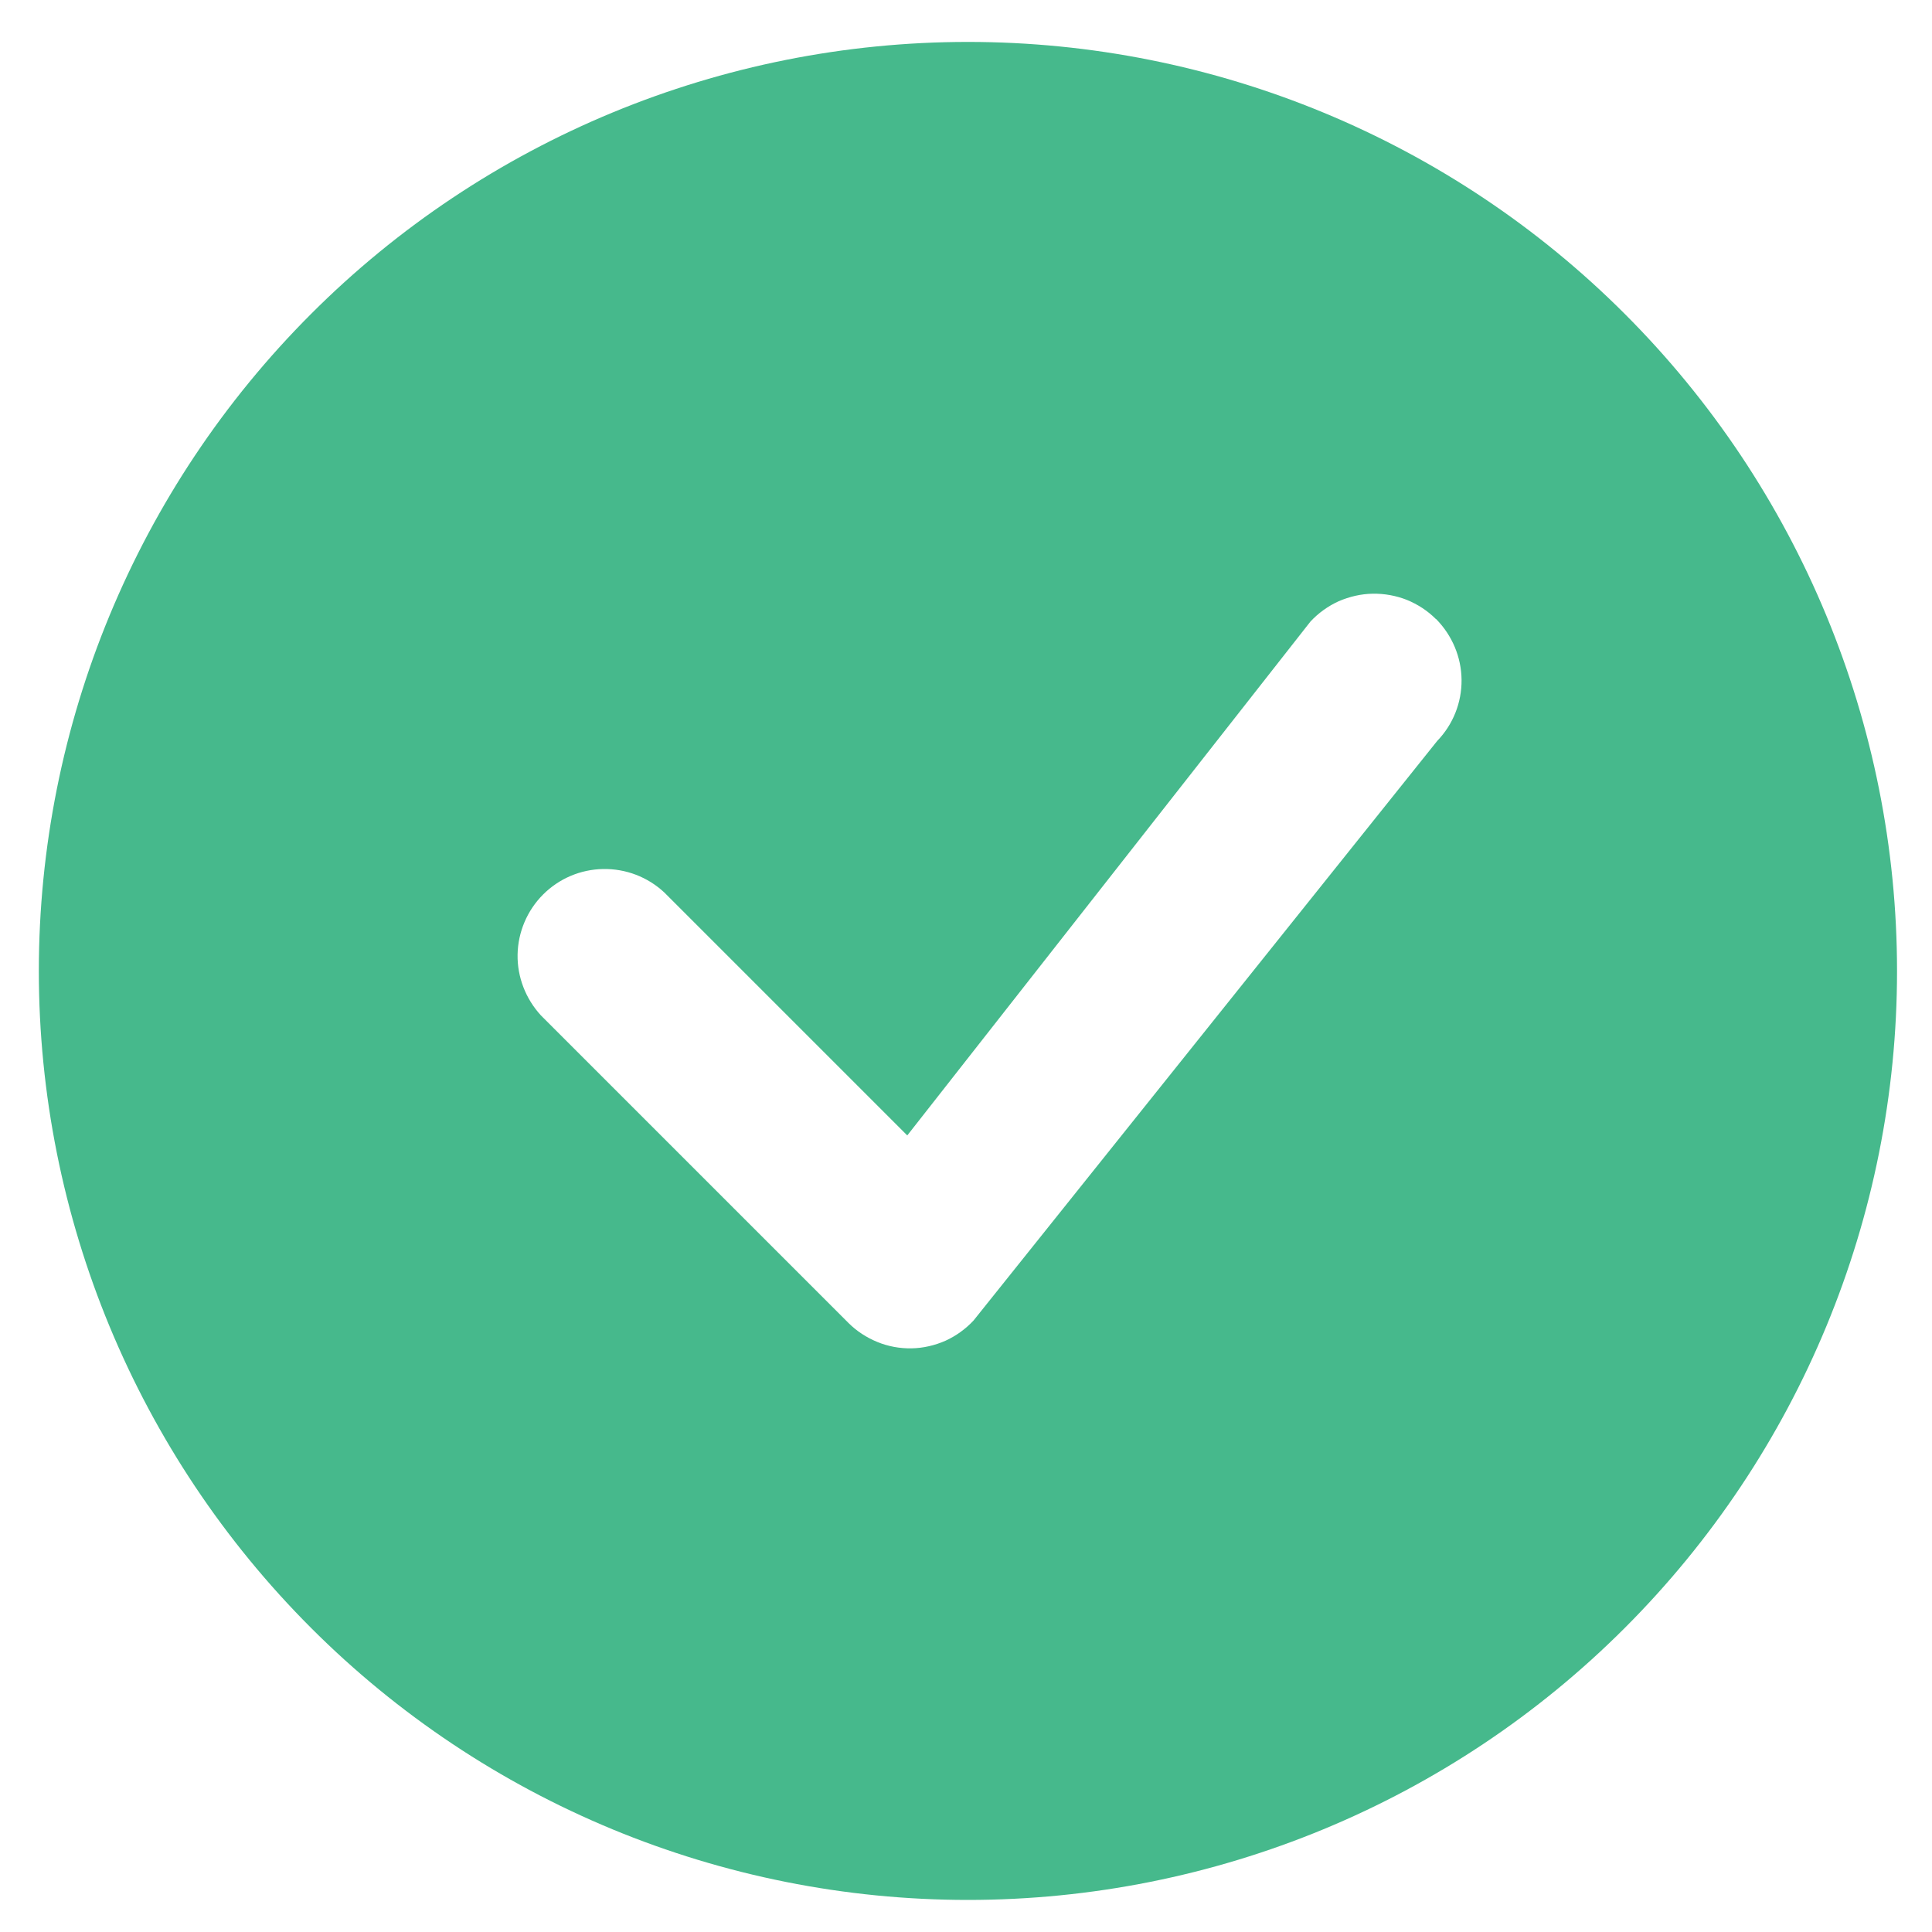 <svg width="10" height="10" viewBox="0 0 10 10" fill="none" xmlns="http://www.w3.org/2000/svg">
<path d="M9.819 5.026C9.819 6.301 9.312 7.524 8.41 8.426C7.509 9.328 6.285 9.834 5.01 9.834C3.735 9.834 2.511 9.328 1.61 8.426C0.708 7.524 0.201 6.301 0.201 5.026C0.201 3.75 0.708 2.527 1.61 1.625C2.511 0.723 3.735 0.217 5.01 0.217C6.285 0.217 7.509 0.723 8.41 1.625C9.312 2.527 9.819 3.75 9.819 5.026ZM7.432 3.204C7.389 3.161 7.338 3.128 7.282 3.105C7.226 3.083 7.166 3.072 7.105 3.073C7.044 3.074 6.985 3.088 6.929 3.112C6.874 3.137 6.824 3.173 6.783 3.217L4.696 5.877L3.438 4.619C3.352 4.539 3.239 4.496 3.122 4.498C3.005 4.5 2.894 4.547 2.811 4.63C2.729 4.712 2.681 4.824 2.679 4.941C2.677 5.057 2.721 5.17 2.8 5.256L4.391 6.847C4.434 6.89 4.485 6.923 4.541 6.946C4.597 6.969 4.657 6.98 4.718 6.979C4.778 6.978 4.838 6.964 4.893 6.94C4.948 6.915 4.998 6.879 5.039 6.835L7.439 3.835C7.521 3.75 7.566 3.637 7.565 3.519C7.564 3.401 7.516 3.288 7.433 3.204H7.432Z" fill="#46B98C"/>
</svg>
